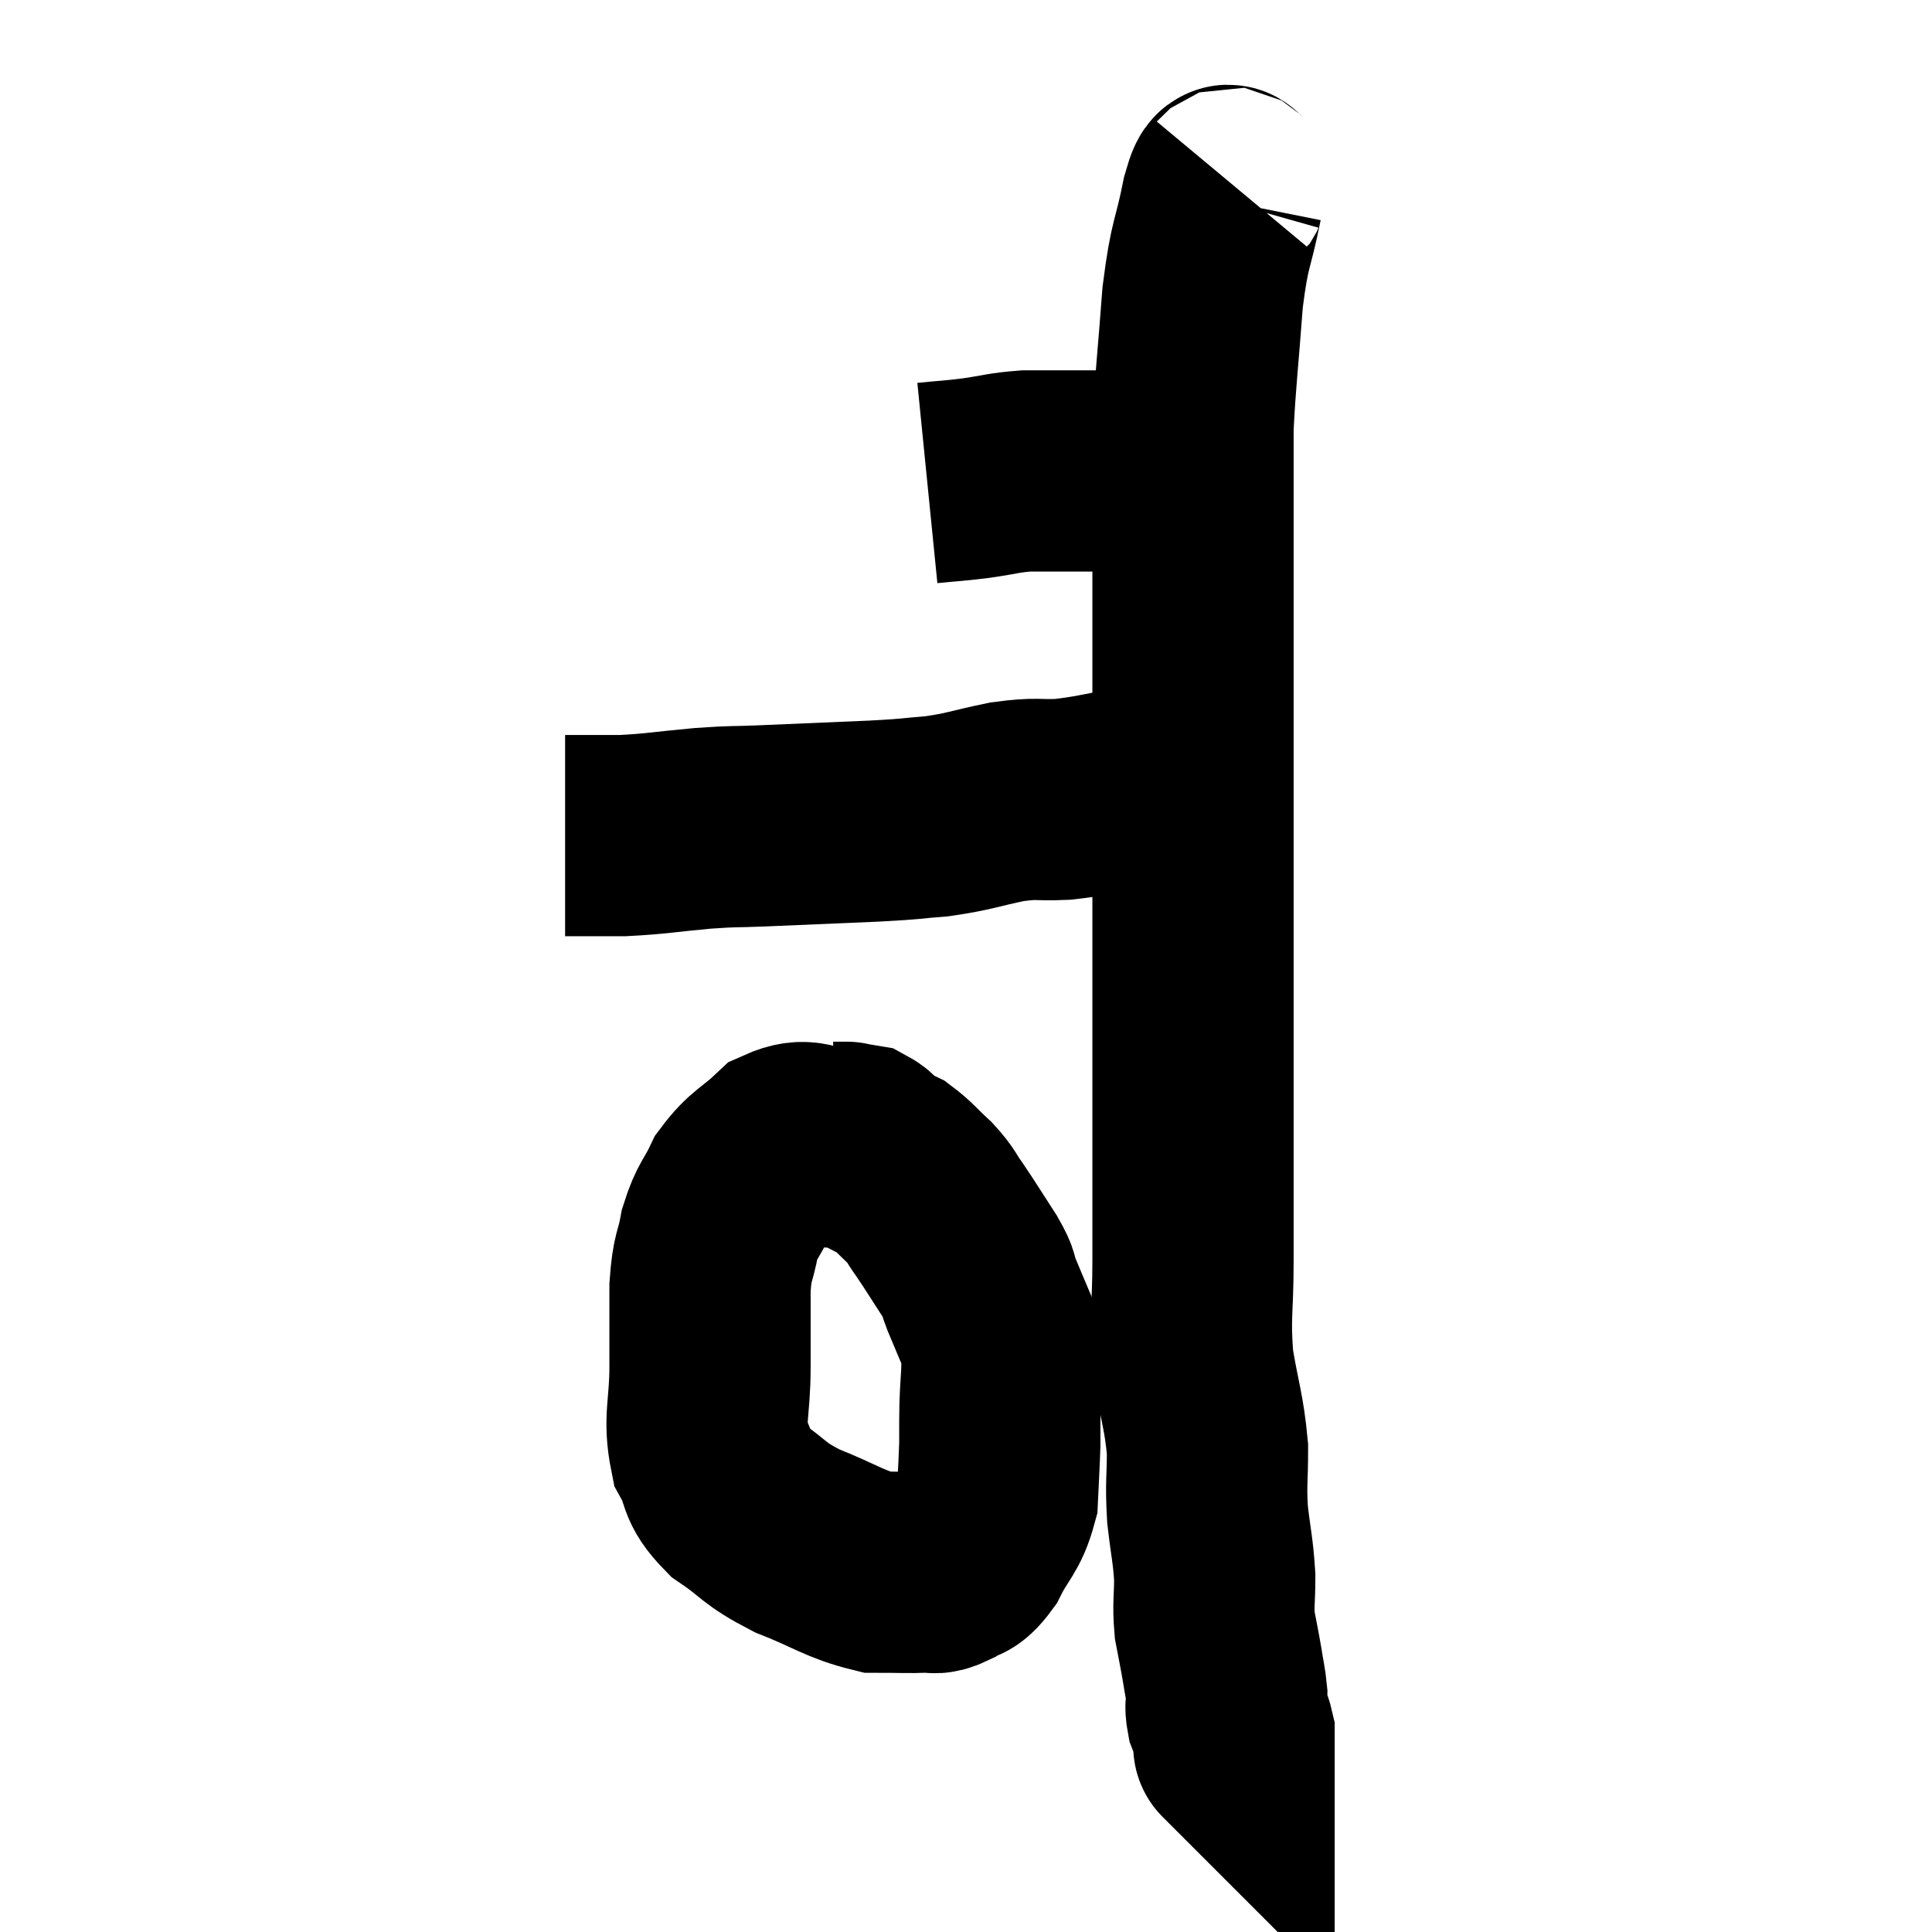 <svg width="48" height="48" viewBox="0 0 48 48" xmlns="http://www.w3.org/2000/svg"><path d="M 23.04 12 C 23.64 11.94, 23.625 11.955, 24.24 11.88 C 24.87 11.79, 24.915 11.745, 25.5 11.7 C 26.04 11.7, 26.04 11.7, 26.58 11.7 C 27.12 11.7, 27.09 11.7, 27.66 11.7 C 28.26 11.7, 28.32 11.7, 28.86 11.7 C 29.34 11.7, 29.43 11.7, 29.82 11.7 C 30.12 11.7, 30.27 11.7, 30.42 11.7 C 30.42 11.7, 30.42 11.7, 30.42 11.7 L 30.42 11.7" fill="none" stroke="black" stroke-width="5"></path><path d="M 30.66 4.62 C 30.51 4.8, 30.555 4.29, 30.36 4.98 C 30.12 6.18, 30.06 5.97, 29.88 7.38 C 29.76 9, 29.7 9.405, 29.64 10.62 C 29.64 11.43, 29.64 11.265, 29.64 12.24 C 29.64 13.38, 29.64 13.215, 29.64 14.52 C 29.64 15.99, 29.64 16.185, 29.64 17.46 C 29.64 18.54, 29.64 18.72, 29.64 19.62 C 29.64 20.34, 29.64 19.815, 29.64 21.06 C 29.64 22.83, 29.64 22.995, 29.64 24.6 C 29.64 26.04, 29.64 26.145, 29.64 27.48 C 29.64 28.71, 29.64 28.98, 29.64 29.94 C 29.64 30.63, 29.64 30.345, 29.64 31.32 C 29.64 32.58, 29.55 32.67, 29.64 33.84 C 29.82 34.92, 29.91 35.055, 30 36 C 30 36.81, 29.955 36.825, 30 37.62 C 30.09 38.4, 30.135 38.49, 30.18 39.18 C 30.18 39.78, 30.135 39.84, 30.18 40.38 C 30.27 40.86, 30.285 40.905, 30.36 41.34 C 30.42 41.73, 30.45 41.805, 30.48 42.12 C 30.48 42.36, 30.435 42.36, 30.48 42.6 C 30.57 42.84, 30.615 42.885, 30.66 43.08 C 30.66 43.23, 30.66 43.305, 30.66 43.38 C 30.66 43.38, 30.645 43.365, 30.66 43.38 L 30.72 43.44" fill="none" stroke="black" stroke-width="5"></path><path d="M 29.16 19.38 C 28.68 19.47, 28.89 19.44, 28.2 19.56 C 27.3 19.71, 27.195 19.77, 26.4 19.86 C 25.71 19.89, 25.8 19.815, 25.02 19.92 C 24.15 20.1, 24.105 20.16, 23.28 20.28 C 22.5 20.34, 22.815 20.34, 21.72 20.4 C 20.31 20.46, 19.965 20.475, 18.9 20.52 C 18.18 20.55, 18.315 20.52, 17.46 20.58 C 16.47 20.67, 16.335 20.715, 15.48 20.76 C 14.76 20.76, 14.4 20.76, 14.04 20.76 C 14.04 20.76, 14.04 20.76, 14.04 20.76 C 14.04 20.76, 14.04 20.76, 14.04 20.76 L 14.04 20.76" fill="none" stroke="black" stroke-width="5"></path><path d="M 20.7 28.5 C 20.1 28.5, 20.07 28.245, 19.5 28.5 C 18.96 29.01, 18.825 28.98, 18.42 29.52 C 18.15 30.09, 18.075 30.045, 17.88 30.66 C 17.76 31.32, 17.7 31.155, 17.64 31.98 C 17.64 32.97, 17.64 32.94, 17.64 33.96 C 17.64 35.01, 17.475 35.235, 17.64 36.06 C 17.97 36.66, 17.76 36.705, 18.3 37.26 C 19.05 37.77, 18.93 37.83, 19.8 38.28 C 20.79 38.67, 20.985 38.865, 21.78 39.06 C 22.38 39.06, 22.56 39.075, 22.98 39.06 C 23.22 39.03, 23.175 39.135, 23.46 39 C 23.79 38.76, 23.79 38.97, 24.12 38.52 C 24.45 37.86, 24.6 37.86, 24.78 37.2 C 24.81 36.54, 24.825 36.36, 24.84 35.88 C 24.84 35.58, 24.84 35.94, 24.84 35.28 C 24.84 34.26, 24.96 34.035, 24.84 33.24 C 24.6 32.67, 24.54 32.535, 24.36 32.1 C 24.24 31.8, 24.375 31.95, 24.12 31.5 C 23.73 30.9, 23.655 30.765, 23.34 30.3 C 23.1 29.97, 23.16 29.97, 22.86 29.64 C 22.5 29.31, 22.44 29.205, 22.14 28.98 C 21.9 28.86, 21.855 28.875, 21.66 28.74 C 21.51 28.59, 21.525 28.53, 21.36 28.44 C 21.18 28.41, 21.09 28.395, 21 28.38 C 21 28.38, 21.075 28.38, 21 28.38 L 20.7 28.38" fill="none" stroke="black" stroke-width="5"></path></svg>